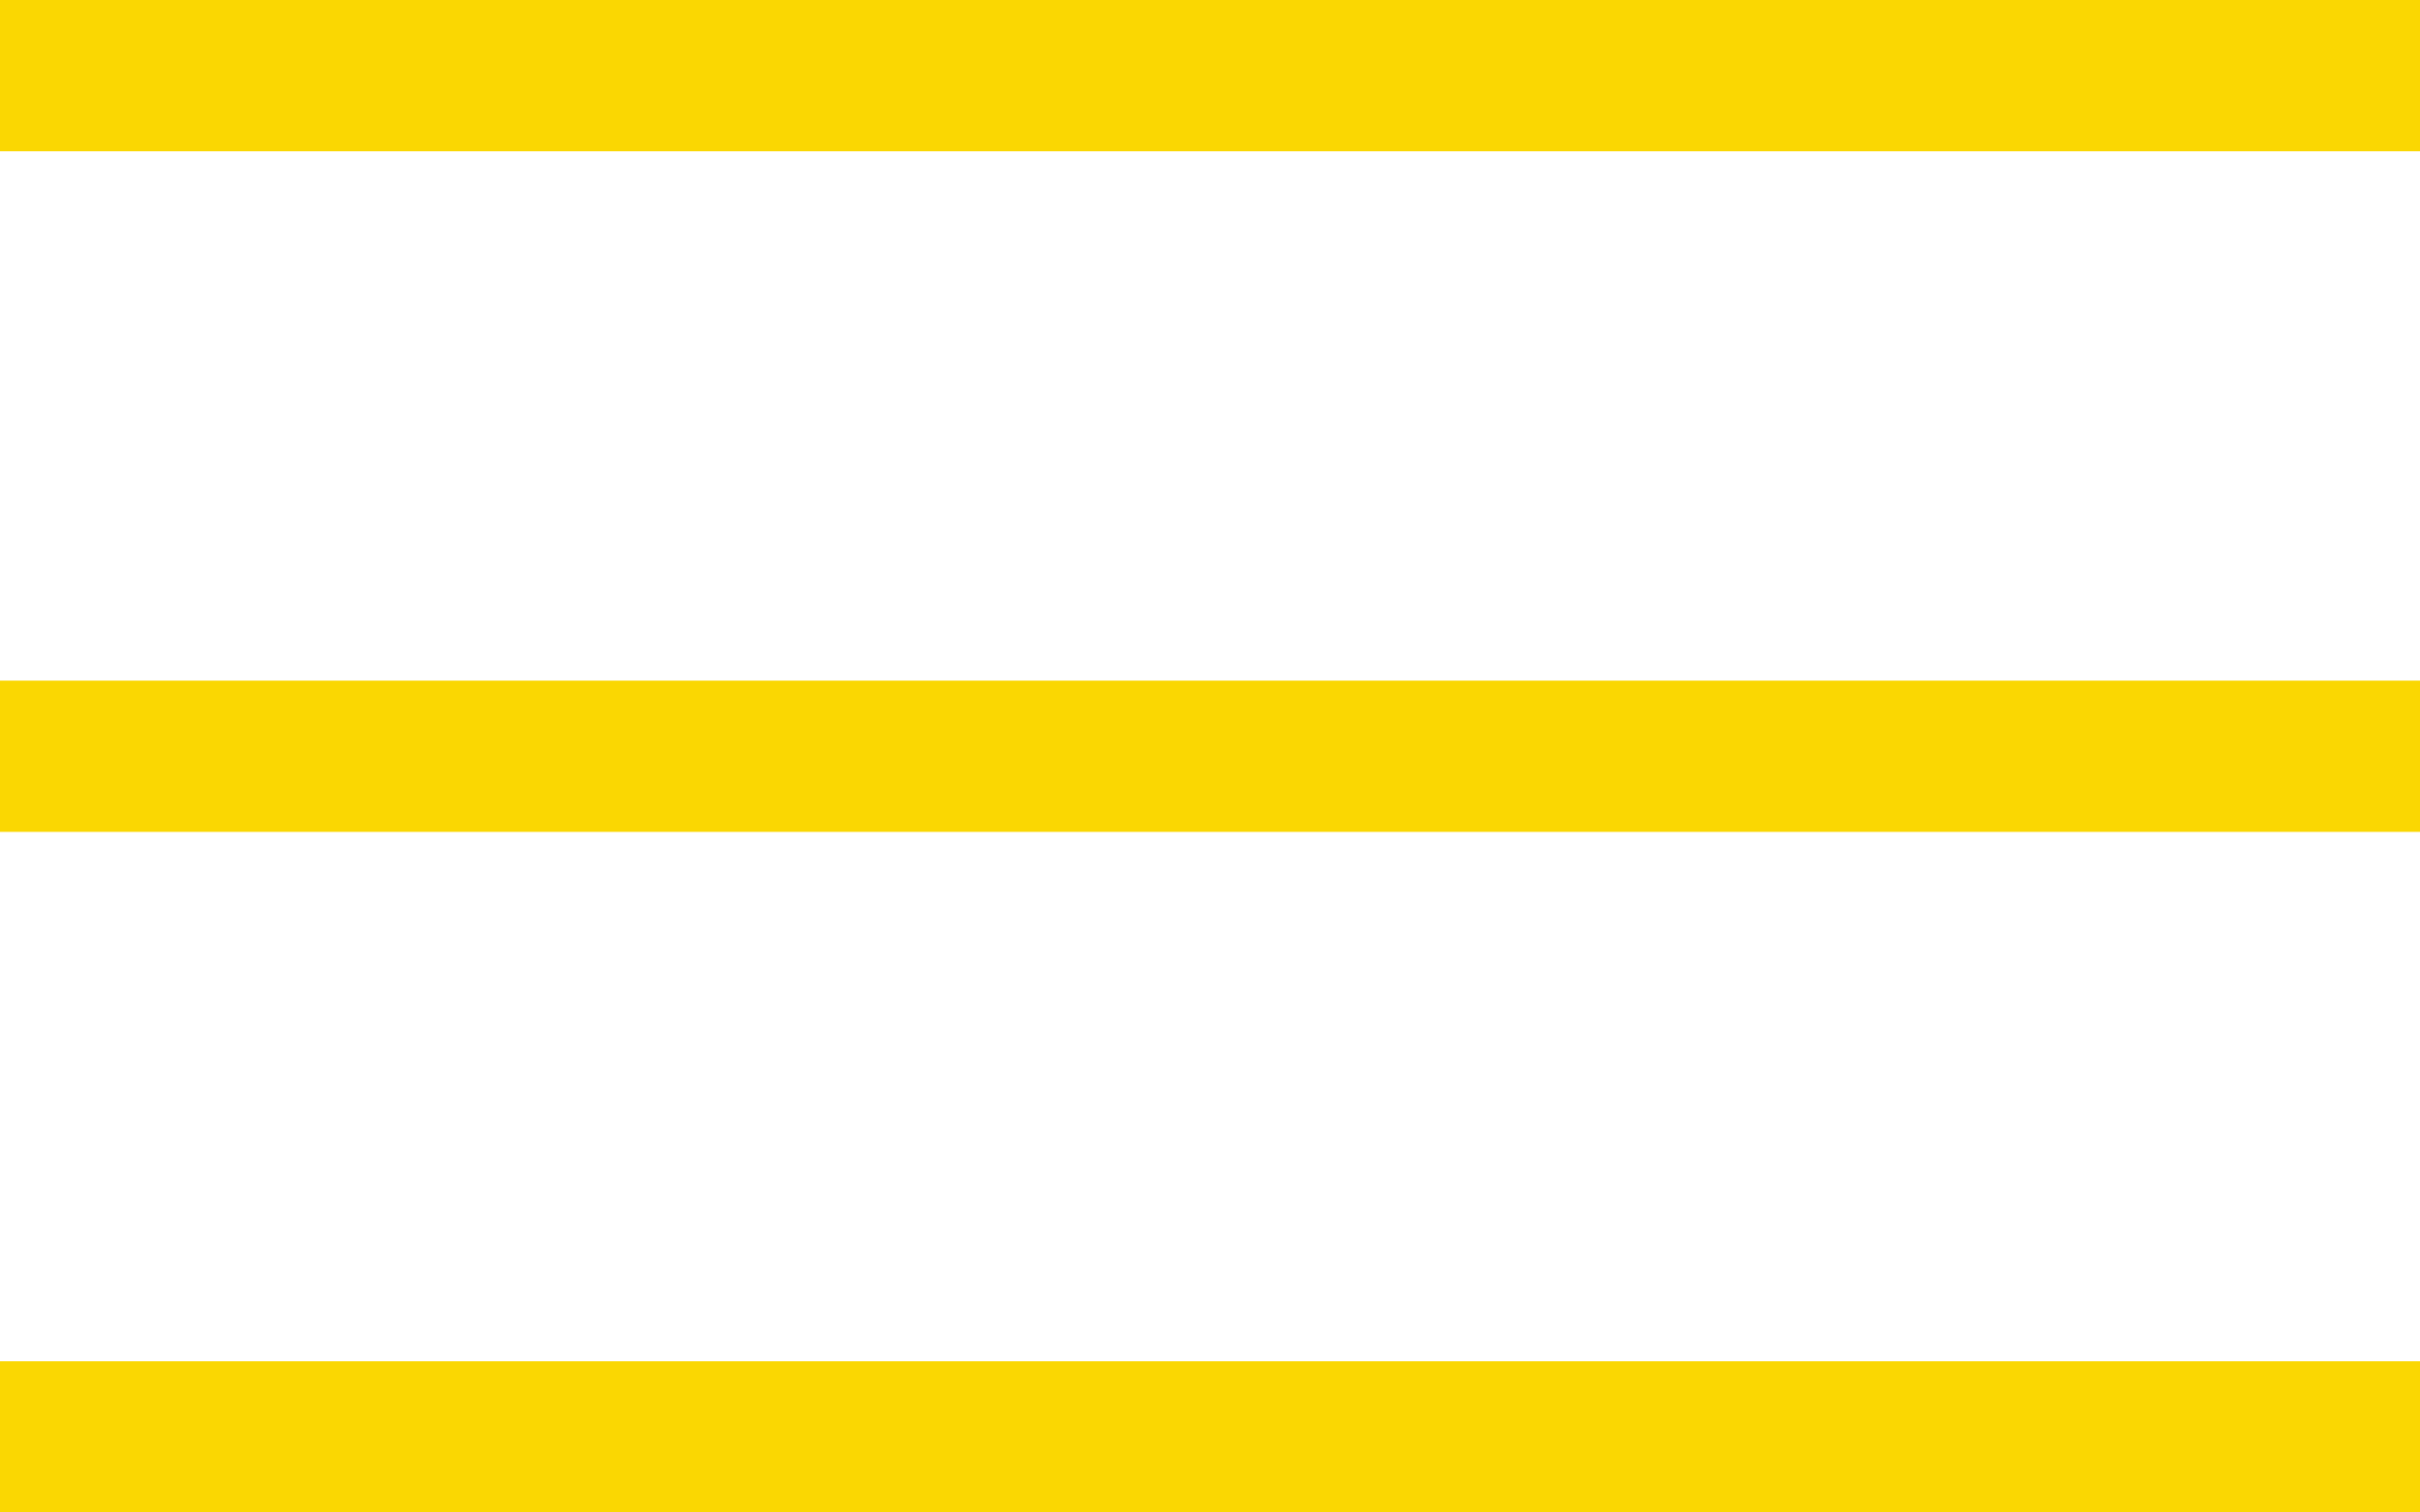<?xml version="1.0" encoding="UTF-8"?>
<svg width="32px" height="20px" viewBox="0 0 32 20" version="1.1" xmlns="http://www.w3.org/2000/svg" xmlns:xlink="http://www.w3.org/1999/xlink">
    <!-- Generator: Sketch 47.1 (45422) - http://www.bohemiancoding.com/sketch -->
    <title>Group 2</title>
    <desc>Created with Sketch.</desc>
    <defs></defs>
    <g id="Page-1" stroke="none" stroke-width="1" fill="none" fill-rule="evenodd">
        <g id="Events-Landing" transform="translate(-1245, -67)" fill="#FAD702">
            <g id="Menus" transform="translate(56, 14)">
                <g id="Hamburger" transform="translate(72, 0)">
                    <g id="Group-2" transform="translate(1117, 53)">
                        <rect id="Rectangle-3" x="0" y="0" width="32" height="2"></rect>
                        <rect id="Rectangle-3" x="0" y="9" width="32" height="2"></rect>
                        <rect id="Rectangle-3" x="0" y="18" width="32" height="2"></rect>
                    </g>
                </g>
            </g>
        </g>
    </g>
</svg>